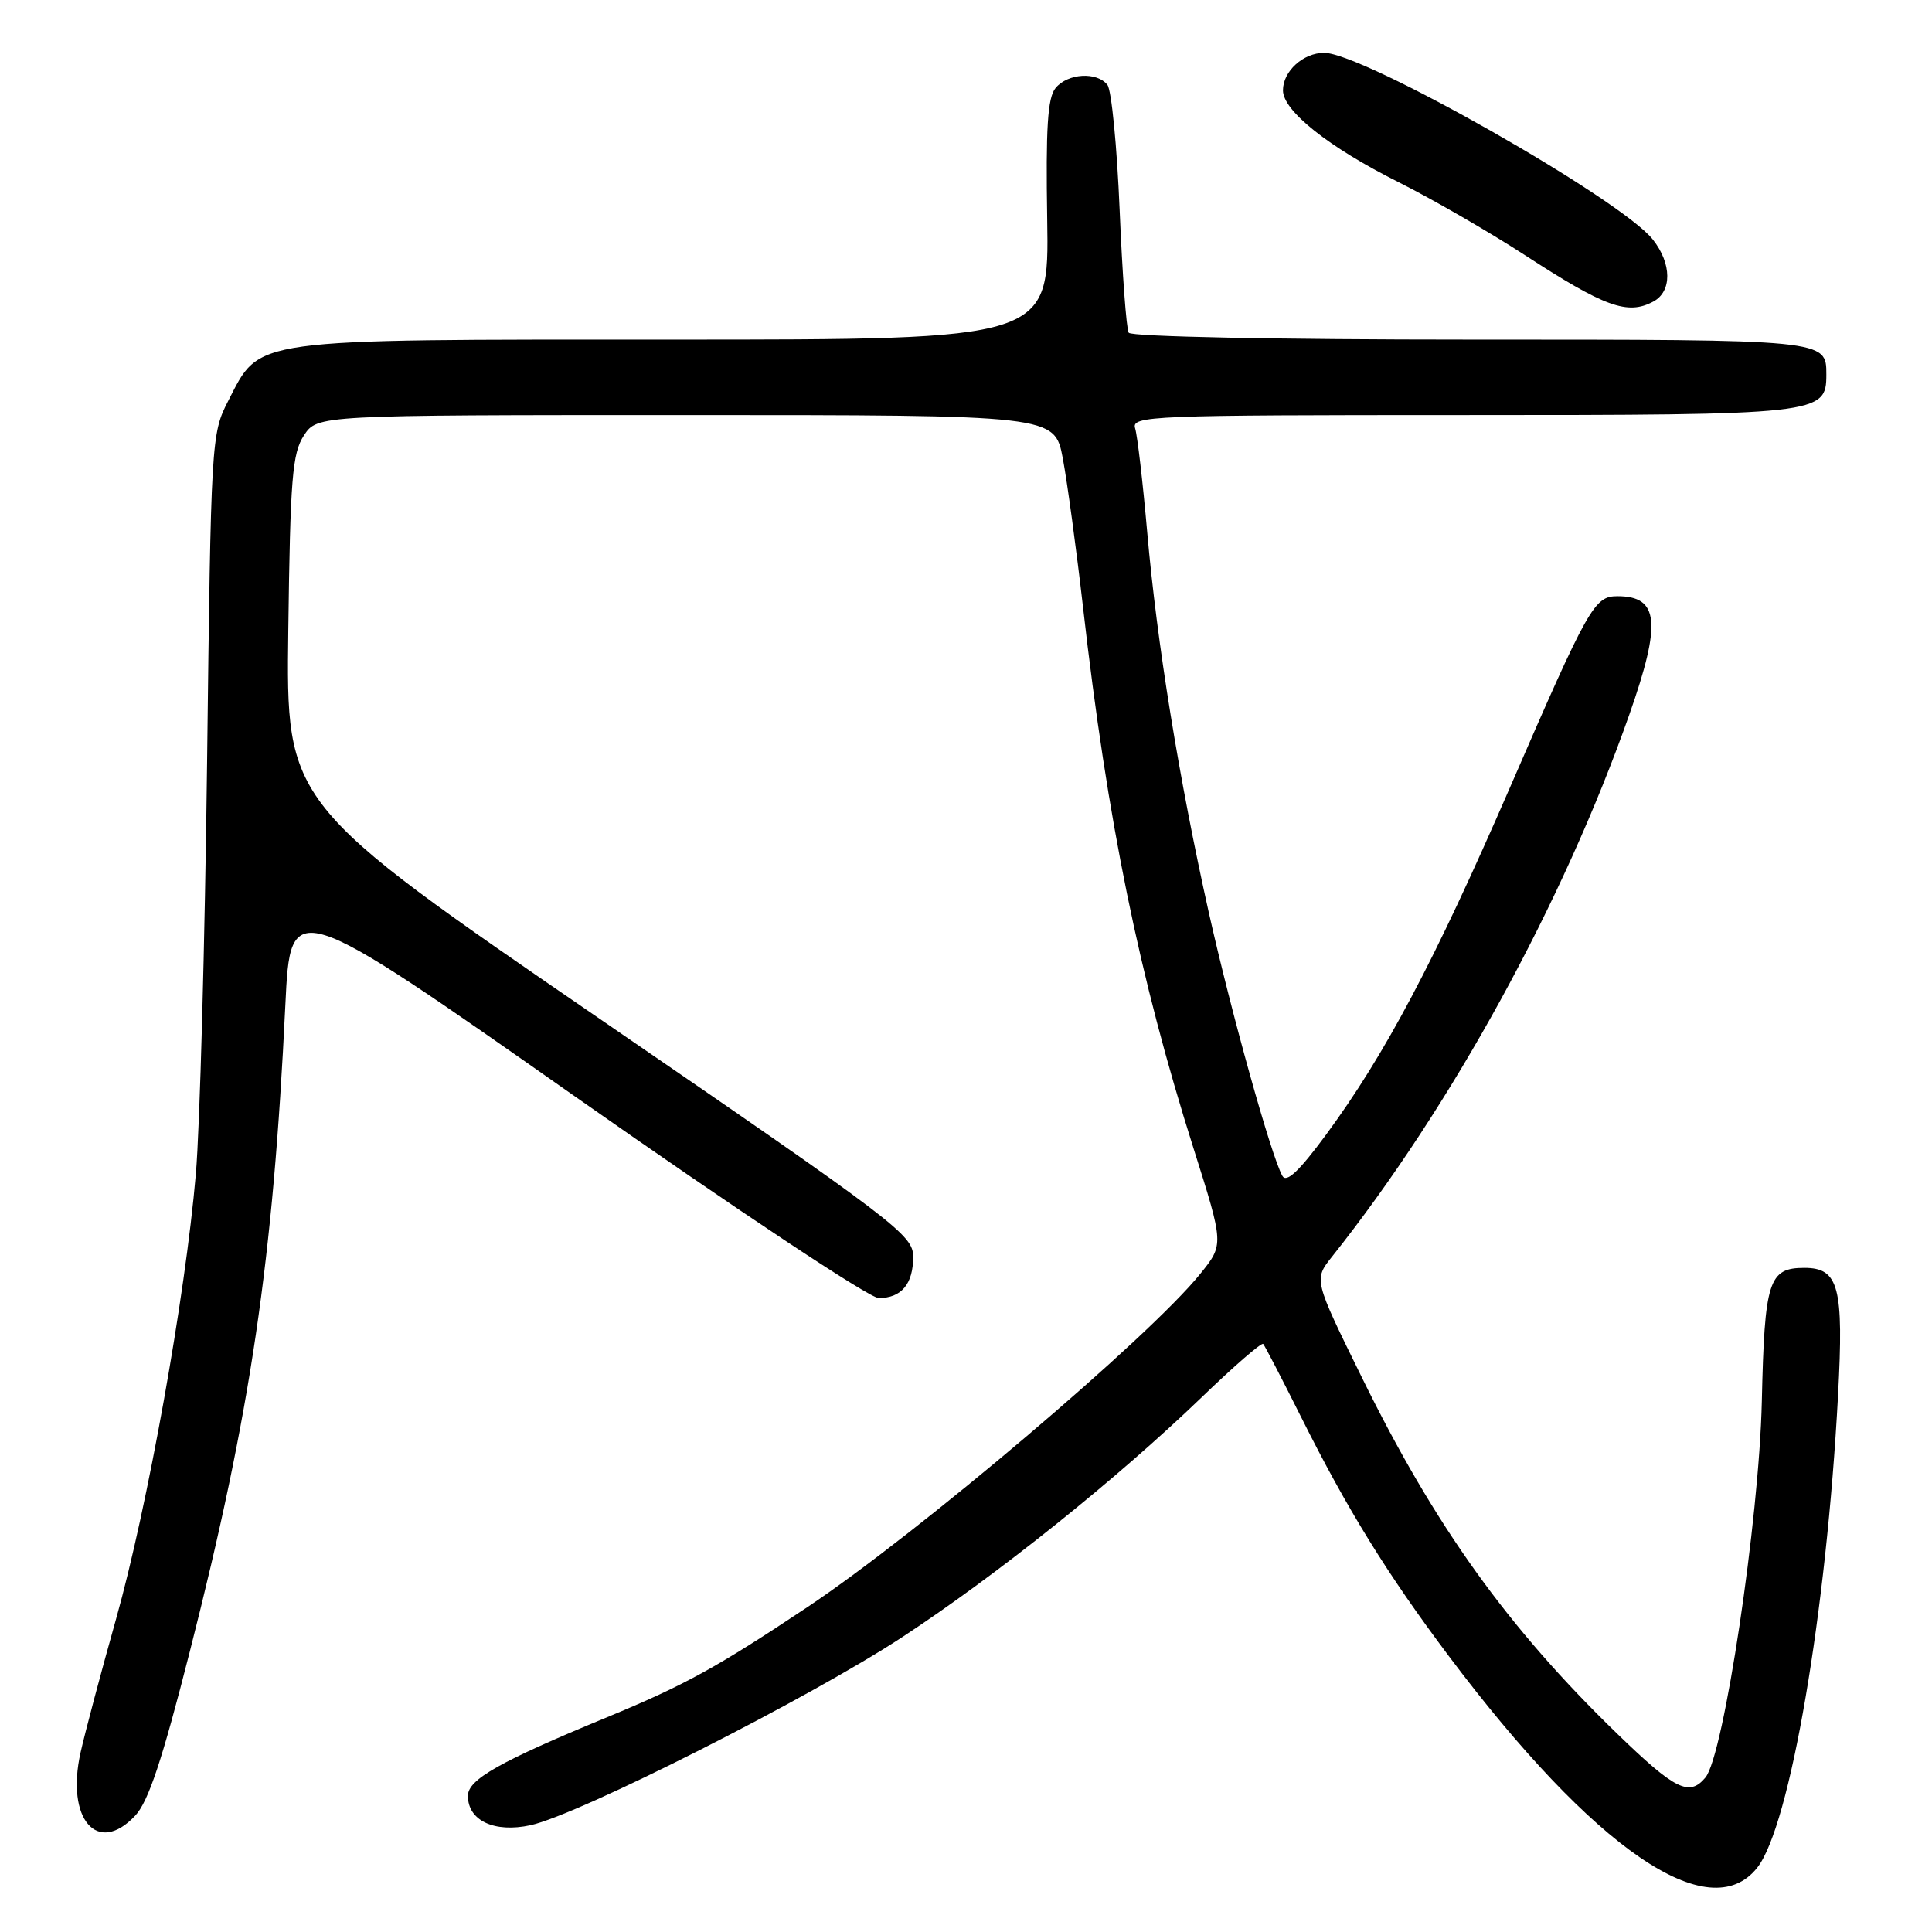 <?xml version="1.0" encoding="UTF-8" standalone="no"?>
<!DOCTYPE svg PUBLIC "-//W3C//DTD SVG 1.1//EN" "http://www.w3.org/Graphics/SVG/1.1/DTD/svg11.dtd" >
<svg xmlns="http://www.w3.org/2000/svg" xmlns:xlink="http://www.w3.org/1999/xlink" version="1.1" viewBox="0 0 256 256">
 <g >
 <path fill="currentColor"
d=" M 232.85 247.47 C 237.18 241.96 242.02 213.66 243.55 184.89 C 244.32 170.53 243.65 168.00 239.09 168.00 C 234.35 168.00 233.81 169.70 233.45 185.73 C 233.09 201.39 228.41 232.60 225.98 235.53 C 223.84 238.10 221.97 237.17 214.31 229.75 C 199.77 215.67 190.13 202.21 180.46 182.53 C 174.08 169.56 174.08 169.56 176.49 166.53 C 192.32 146.62 207.12 119.63 215.90 94.67 C 220.18 82.48 219.83 79.00 214.32 79.00 C 211.25 79.00 210.50 80.32 200.01 104.50 C 190.08 127.36 183.52 139.75 175.72 150.34 C 172.13 155.21 170.46 156.78 169.92 155.81 C 168.45 153.19 163.17 134.28 160.18 120.95 C 156.23 103.27 153.31 85.30 152.01 70.50 C 151.43 63.90 150.71 57.71 150.41 56.75 C 149.90 55.10 152.41 55.00 193.71 55.00 C 241.17 55.00 242.00 54.91 242.00 49.64 C 242.00 44.98 242.17 45.00 194.86 45.00 C 169.09 45.00 149.88 44.61 149.56 44.09 C 149.25 43.59 148.71 36.28 148.36 27.84 C 148.01 19.40 147.28 11.94 146.74 11.25 C 145.34 9.47 141.49 9.70 139.87 11.66 C 138.81 12.94 138.56 16.91 138.76 29.16 C 139.01 45.00 139.01 45.00 89.24 45.00 C 32.61 45.00 34.56 44.73 30.23 53.14 C 28.00 57.47 27.95 58.30 27.44 101.02 C 27.15 124.94 26.48 149.48 25.95 155.57 C 24.55 171.84 19.55 199.70 15.38 214.52 C 13.37 221.66 11.25 229.63 10.67 232.24 C 8.70 241.06 12.91 245.92 17.91 240.59 C 19.66 238.74 21.50 233.19 25.16 218.80 C 33.23 187.11 36.19 167.05 37.81 133.17 C 38.50 118.84 38.50 118.84 76.38 145.42 C 97.68 160.36 115.21 172.00 116.43 172.00 C 119.44 172.00 121.00 170.14 121.00 166.54 C 121.00 163.64 118.91 162.05 79.45 134.99 C 37.90 106.50 37.90 106.50 38.20 83.45 C 38.46 63.39 38.73 60.06 40.27 57.70 C 42.05 55.00 42.05 55.00 90.89 55.00 C 139.74 55.00 139.74 55.00 140.83 60.75 C 141.42 63.91 142.63 72.80 143.51 80.50 C 146.75 108.94 150.93 129.37 158.16 152.20 C 162.18 164.90 162.18 164.90 159.05 168.78 C 152.32 177.16 121.68 203.15 107.00 212.94 C 95.04 220.92 90.69 223.31 80.47 227.53 C 66.18 233.43 62.00 235.79 62.00 237.96 C 62.00 241.25 65.51 242.89 70.30 241.85 C 76.74 240.44 107.17 225.04 119.50 216.96 C 132.12 208.69 148.02 195.95 159.25 185.13 C 163.51 181.02 167.17 177.85 167.38 178.08 C 167.59 178.31 169.85 182.66 172.39 187.74 C 178.52 200.01 183.84 208.61 192.02 219.50 C 211.23 245.06 226.51 255.53 232.85 247.47 Z  M 219.07 39.96 C 221.56 38.63 221.54 34.95 219.01 31.74 C 214.82 26.41 180.64 7.00 175.46 7.00 C 172.68 7.00 170.00 9.44 170.00 11.97 C 170.00 14.69 176.07 19.51 185.30 24.13 C 189.81 26.39 197.32 30.73 202.00 33.77 C 212.64 40.69 215.66 41.79 219.07 39.96 Z "/>
</g>
</svg>